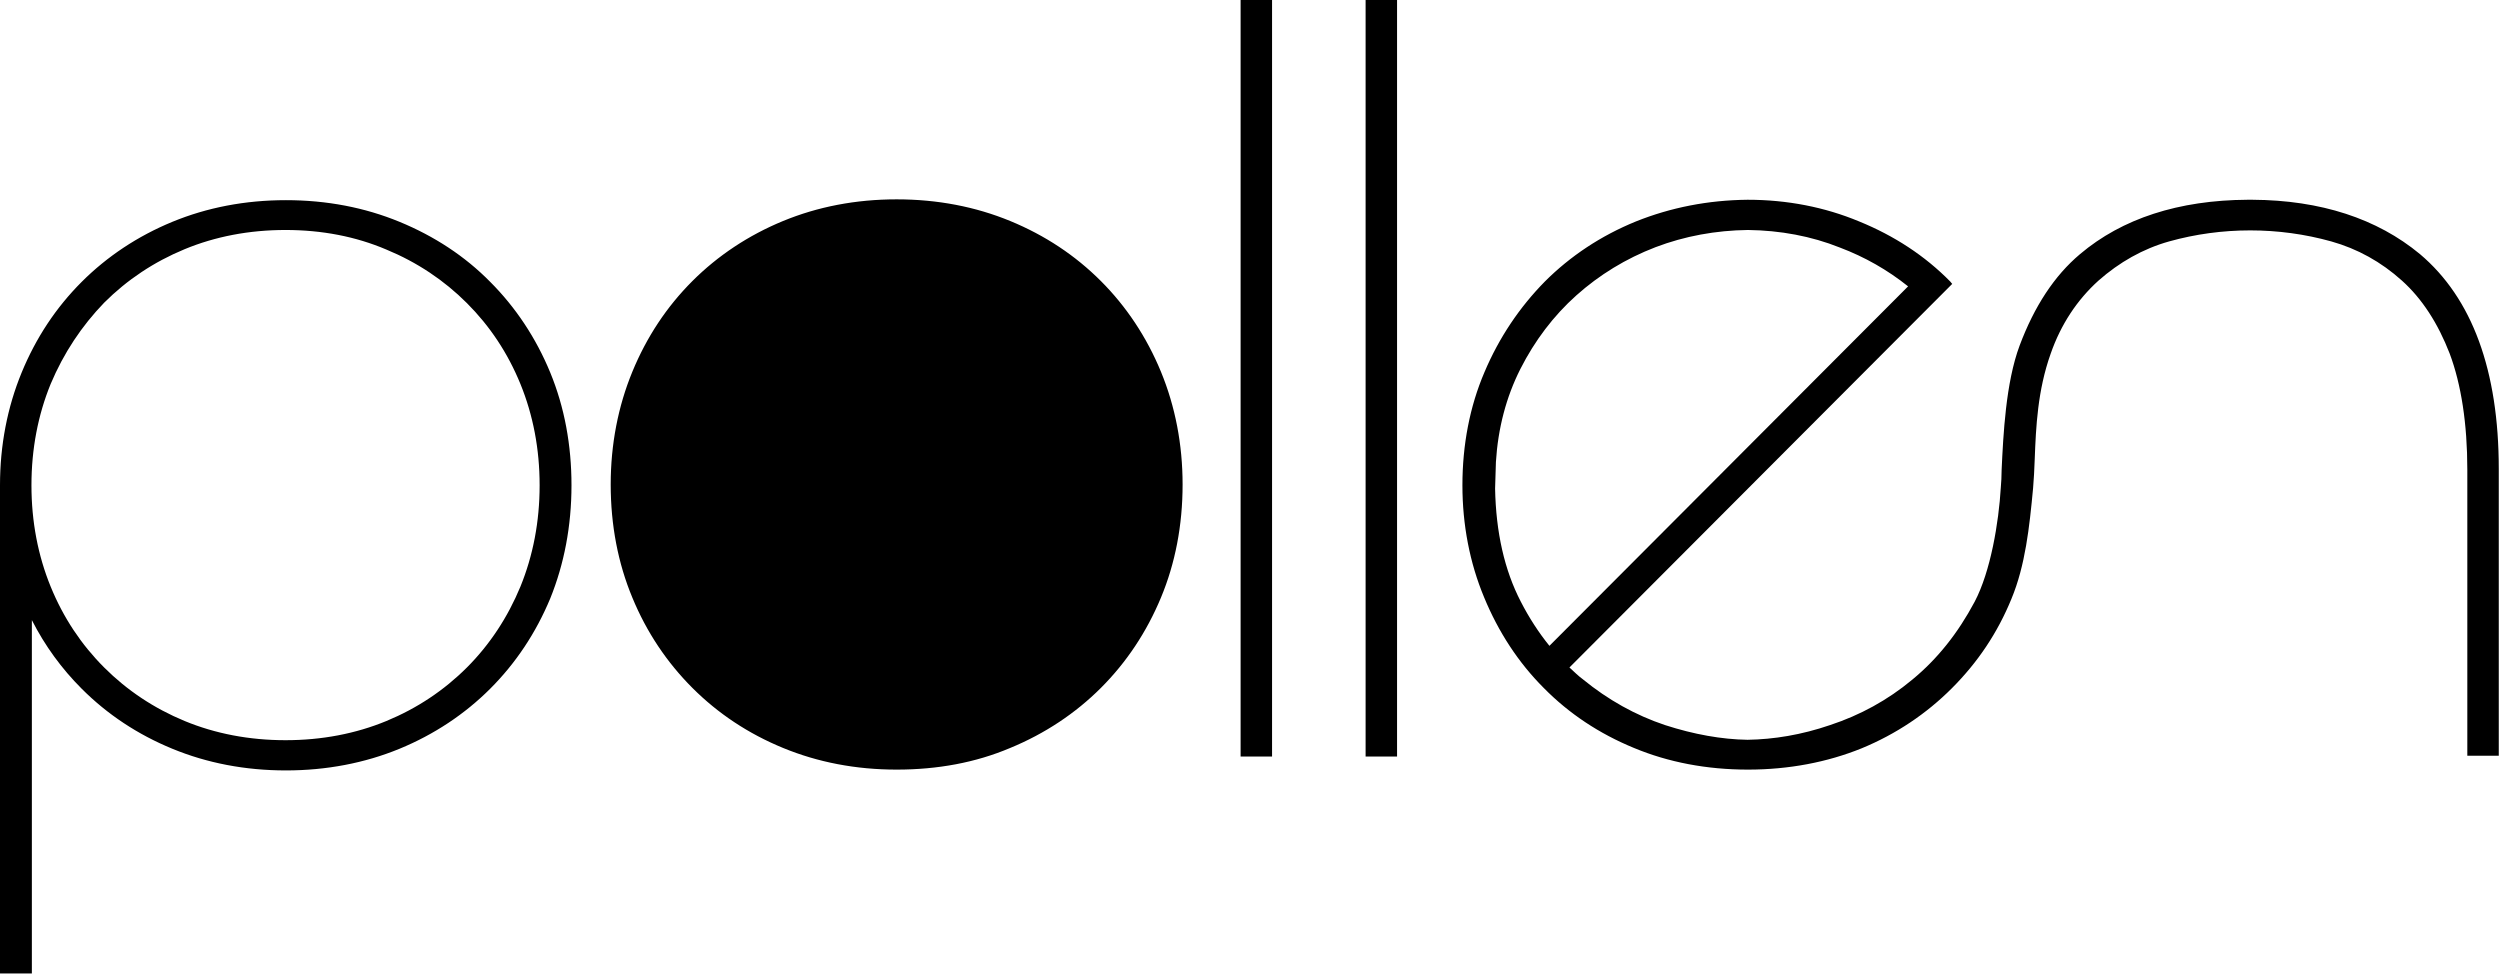 <svg width="612" height="239" viewBox="0 0 612 239" fill="none" xmlns="http://www.w3.org/2000/svg">
<g clip-path="url(#clip0_1_7)">
<path d="M7.7 238.3H0V118.8C0 109 1.8 99.7 5.3 91.2C8.8 82.7 13.7 75.3 20 69C26.2 62.8 33.7 57.8 42.2 54.3C50.7 50.8 60 49 70 49C80 49 89.3 50.8 97.8 54.3C106.3 57.8 113.8 62.7 120 69C126.2 75.2 131.2 82.7 134.7 91.2C138.2 99.7 139.9 109 139.9 118.8C139.9 128.8 138.1 138.1 134.7 146.5C131.2 154.9 126.3 162.3 120 168.6C113.8 174.8 106.3 179.8 97.8 183.3C89.3 186.8 79.9 188.6 70 188.6C60 188.6 50.7 186.8 42.2 183.3C33.7 179.8 26.3 174.9 20 168.6C15.1 163.7 11 158.1 7.8 151.8V238.3H7.7ZM219.5 188.4C209.5 188.4 200.2 186.6 191.7 183.1C183.2 179.6 175.8 174.7 169.5 168.4C163.3 162.2 158.3 154.8 154.8 146.3C151.3 137.9 149.5 128.6 149.5 118.6C149.5 108.8 151.3 99.5 154.8 91C158.3 82.5 163.2 75.1 169.5 68.8C175.7 62.6 183.2 57.6 191.7 54.1C200.2 50.6 209.5 48.8 219.5 48.8C229.5 48.8 238.8 50.6 247.3 54.1C255.8 57.6 263.2 62.5 269.5 68.8C275.7 75 280.7 82.5 284.2 91C287.7 99.5 289.5 108.8 289.5 118.6C289.5 128.6 287.7 137.9 284.2 146.3C280.7 154.7 275.8 162.1 269.5 168.4C263.3 174.6 255.8 179.6 247.3 183.1C238.8 186.7 229.5 188.4 219.5 188.4ZM427.9 188.4C417.8 188.4 408.4 186.6 400 183.1C391.5 179.6 384.1 174.7 377.9 168.4C371.7 162.2 366.8 154.7 363.3 146.2C359.8 137.8 358 128.5 358 118.8C358 108.9 359.8 99.5 363.4 91.1C367 82.6 372 75.2 378.2 68.9C384.4 62.7 391.9 57.7 400.5 54.2C409 50.8 418.1 49 427.8 48.9C437.5 48.9 446.7 50.7 455.1 54.2C463.7 57.7 471.2 62.6 477.4 68.9L477.9 69.5L384.2 163.4C385.4 164.5 386.4 165.5 387.5 166.3C393.6 171.3 400.4 175.1 407.6 177.5C414.7 179.8 421.5 181 427.8 181.1C434.2 181 441 179.9 448 177.5C455.3 175.1 462.1 171.4 468.1 166.4C474.3 161.3 479.3 155 483.4 147.3C487.3 139.9 489.3 127.9 489.8 119.3C489.9 118.1 490 116.6 490 115C490.4 106.5 491 93.7 494.4 84.6C498 75 502.9 67.5 509.2 62.2C519.5 53.5 533.3 49 550.2 48.9C550.6 48.9 551 48.9 551.4 48.9C568.1 49 581.9 53.5 592.4 62.2C605.2 73 611.7 90.7 611.7 114.8V185H604V115C604 103.7 602.5 94.1 599.7 86.6C596.8 79.1 592.9 73.1 588 68.7C582.9 64.1 577.1 60.9 570.7 59.1C557.8 55.5 543.9 55.5 531 59.1C524.6 60.9 518.8 64.2 513.7 68.7C508.5 73.4 504.5 79.4 502 86.6C498.8 95.6 498.4 104.5 498.1 112.4C498 114.9 497.9 117.3 497.7 119.5C496.8 129.1 495.8 138.4 492.4 146.6C489 154.9 484.2 162.1 477.8 168.5C471.6 174.7 464.2 179.7 455.7 183.2C447.3 186.6 437.9 188.4 427.9 188.4ZM342 185.2H334.3V0H342V185.2ZM311.4 185.2H303.7V0H311.4V185.2ZM69.9 56.3C61 56.3 52.7 57.9 45.2 61C37.7 64.1 31.1 68.5 25.5 74.1C20 79.8 15.6 86.4 12.4 94C9.3 101.6 7.7 109.9 7.7 118.8C7.7 127.7 9.3 136 12.4 143.6C15.5 151.2 19.9 157.8 25.5 163.4C31.1 169 37.7 173.4 45.2 176.5C52.7 179.6 61 181.2 69.9 181.2C78.8 181.2 87.1 179.6 94.6 176.5C102.1 173.4 108.7 169 114.3 163.4C119.9 157.8 124.3 151.1 127.4 143.6C130.5 136 132.1 127.7 132.1 118.8C132.1 109.9 130.5 101.6 127.4 94C124.3 86.4 119.9 79.8 114.3 74.2C108.7 68.6 102.1 64.2 94.6 61.1C87.1 57.9 78.8 56.3 69.9 56.3ZM427.9 56.3C420 56.4 412.4 57.8 405.3 60.5C398 63.3 391.5 67.3 385.9 72.3C380.3 77.3 375.7 83.4 372.2 90.3C368.7 97.2 366.7 104.9 366.2 113.1L366 119.6C366.2 130.3 368.3 139.6 372.3 147.3C374.3 151.2 376.7 154.9 379.3 158.1L467.1 70.1C462.1 66.1 456.5 62.9 450.4 60.6C443.4 57.8 435.8 56.4 427.9 56.3Z" fill="black"/>
</g>
<defs>
<clipPath id="clip0_1_7">
<rect width="611.8" height="238.3" fill="white"/>
</clipPath>
</defs>
</svg>
